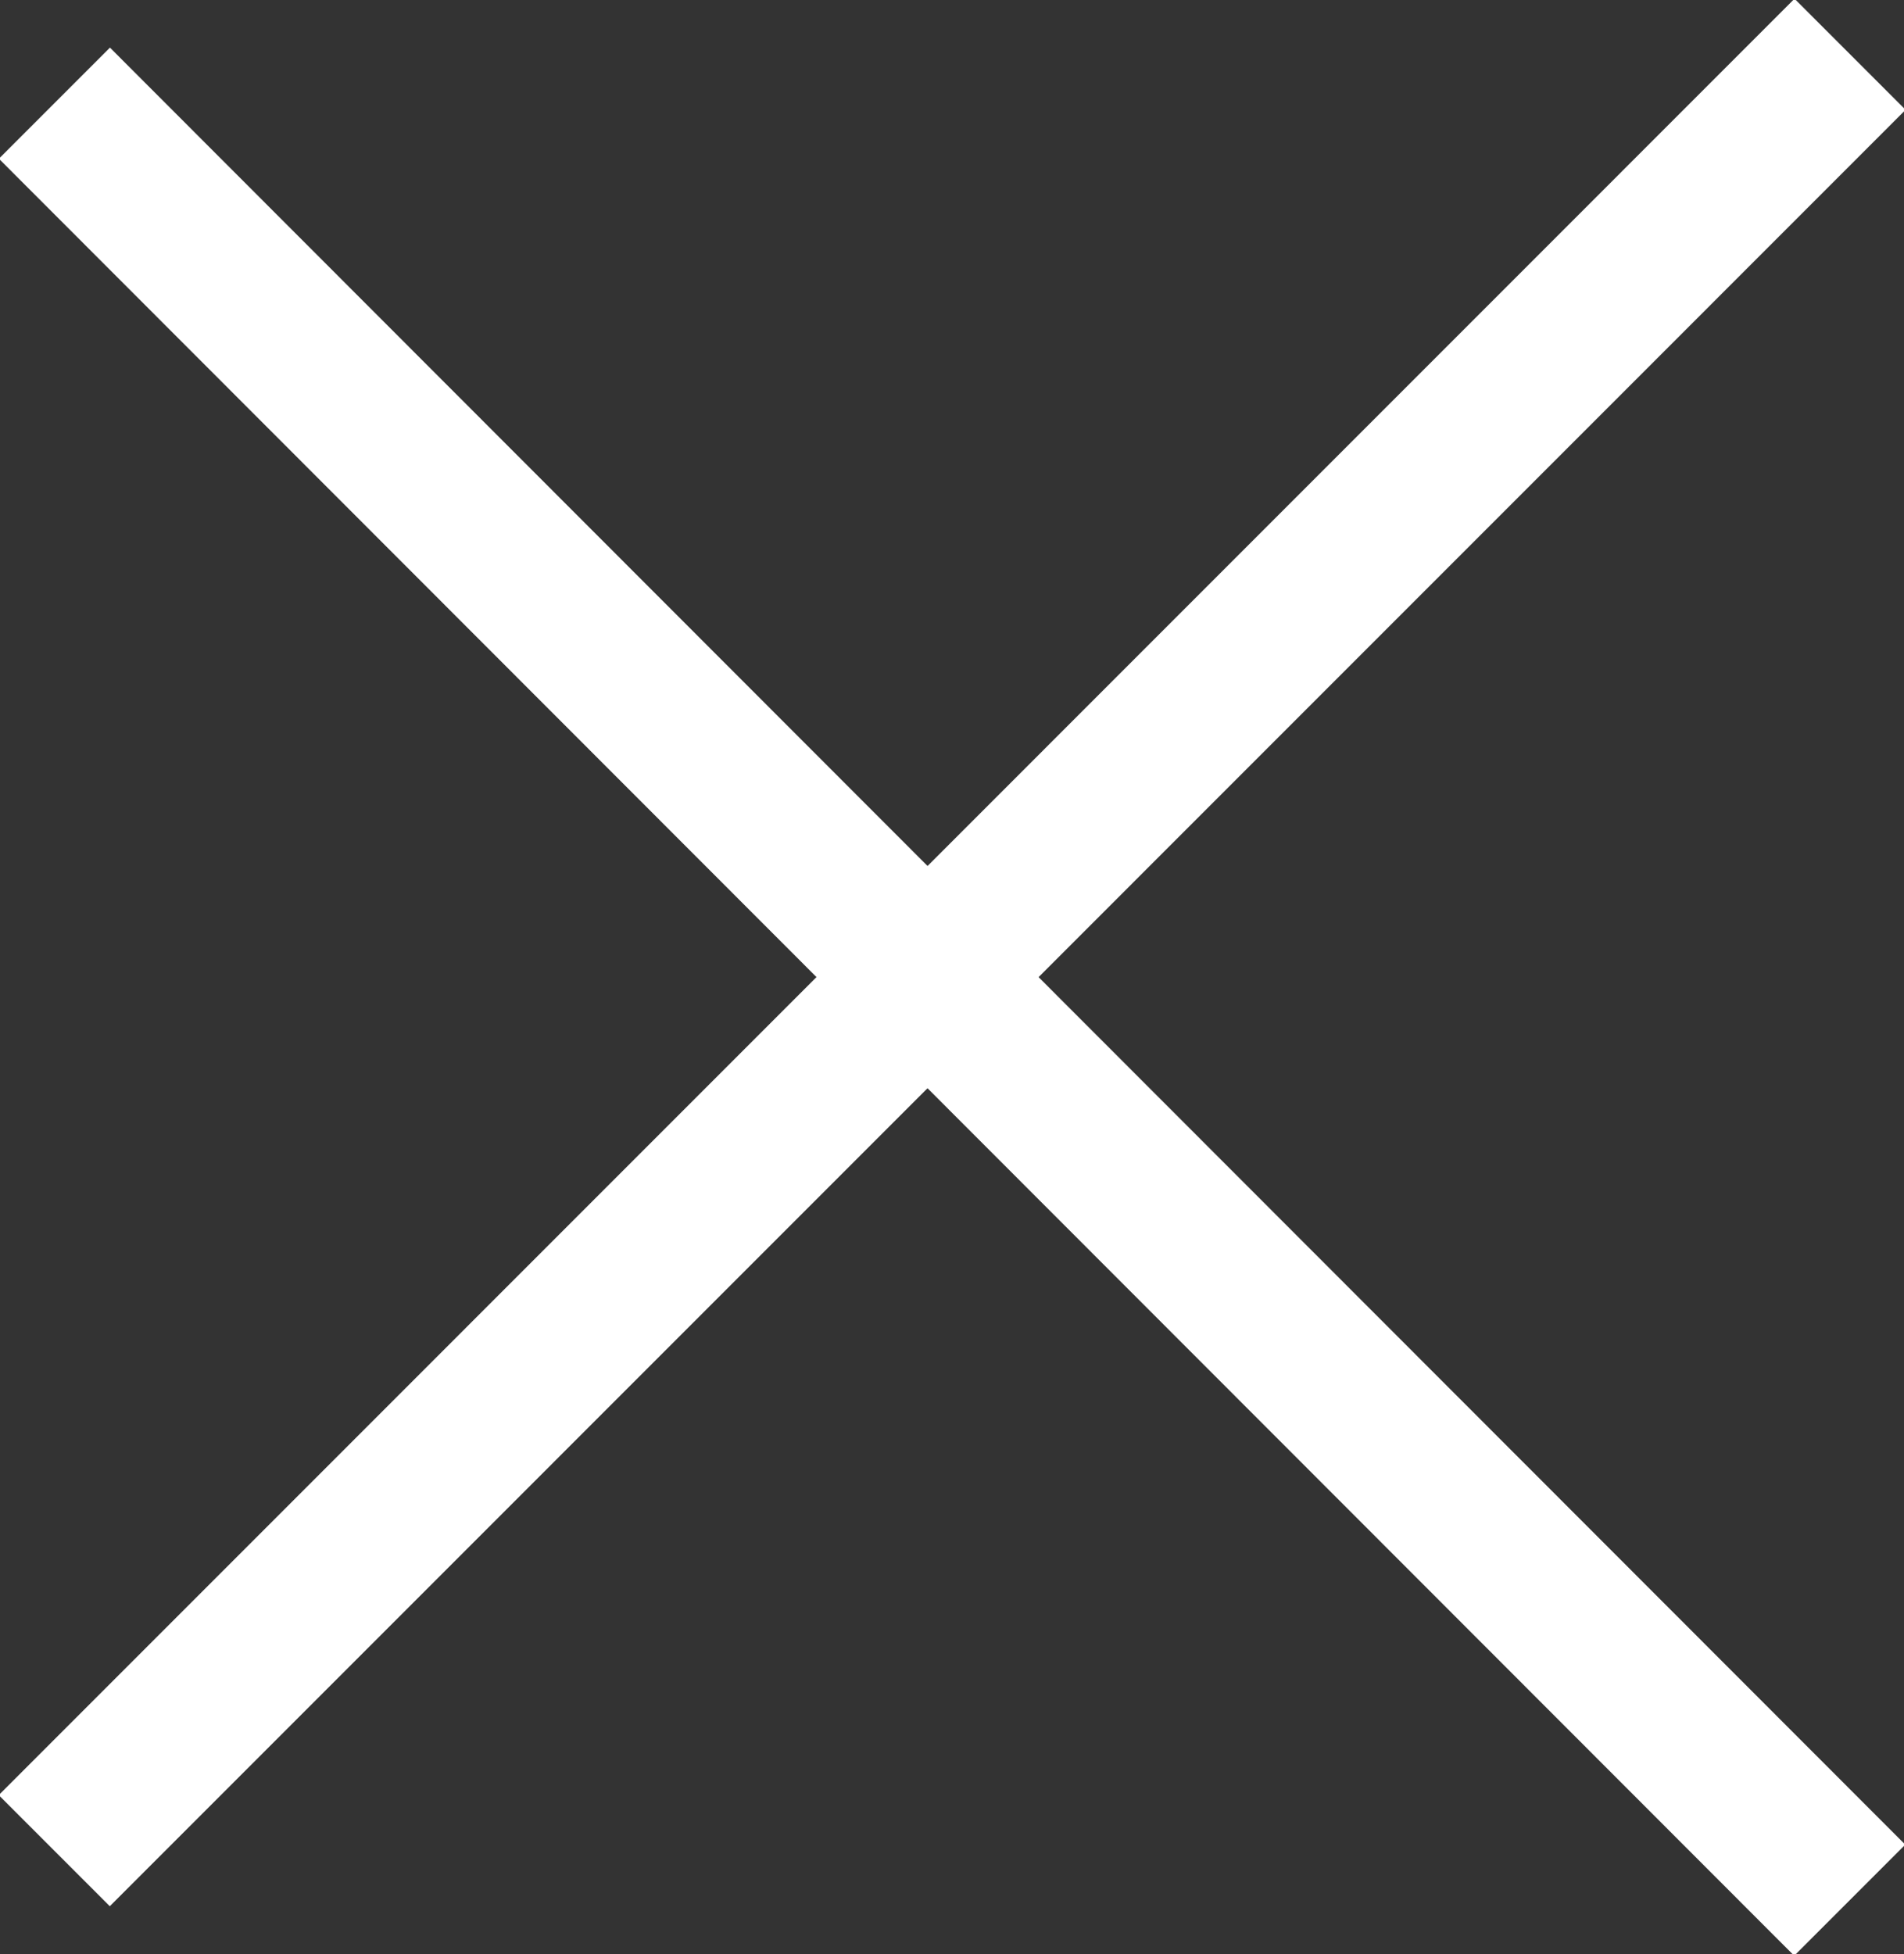 <svg id="Группа_1" data-name="Группа 1" xmlns="http://www.w3.org/2000/svg" width="12" height="12.313" viewBox="0 0 12 12.313">
  <rect x="0" y="0" width="12" height="12.313" fill="#333333" stroke="none"/>
  <defs>
    <style>
      .cls-1 {
        fill: #fff;
        fill-rule: evenodd;
      }
    </style>
  </defs>
  <path id="Прямоугольник_2_копия_2" data-name="Прямоугольник 2 копия 2" class="cls-1" d="M700.008,31.623l-0.7.7L687.993,21l0.7-.7Z" transform="translate(-688 -20)"/>
  <path id="Прямоугольник_2_копия_4" data-name="Прямоугольник 2 копия 4" class="cls-1" d="M687.992,31.311l0.7,0.7,11.318-11.319-0.7-.7Z" transform="translate(-688 -20)"/>
</svg>
